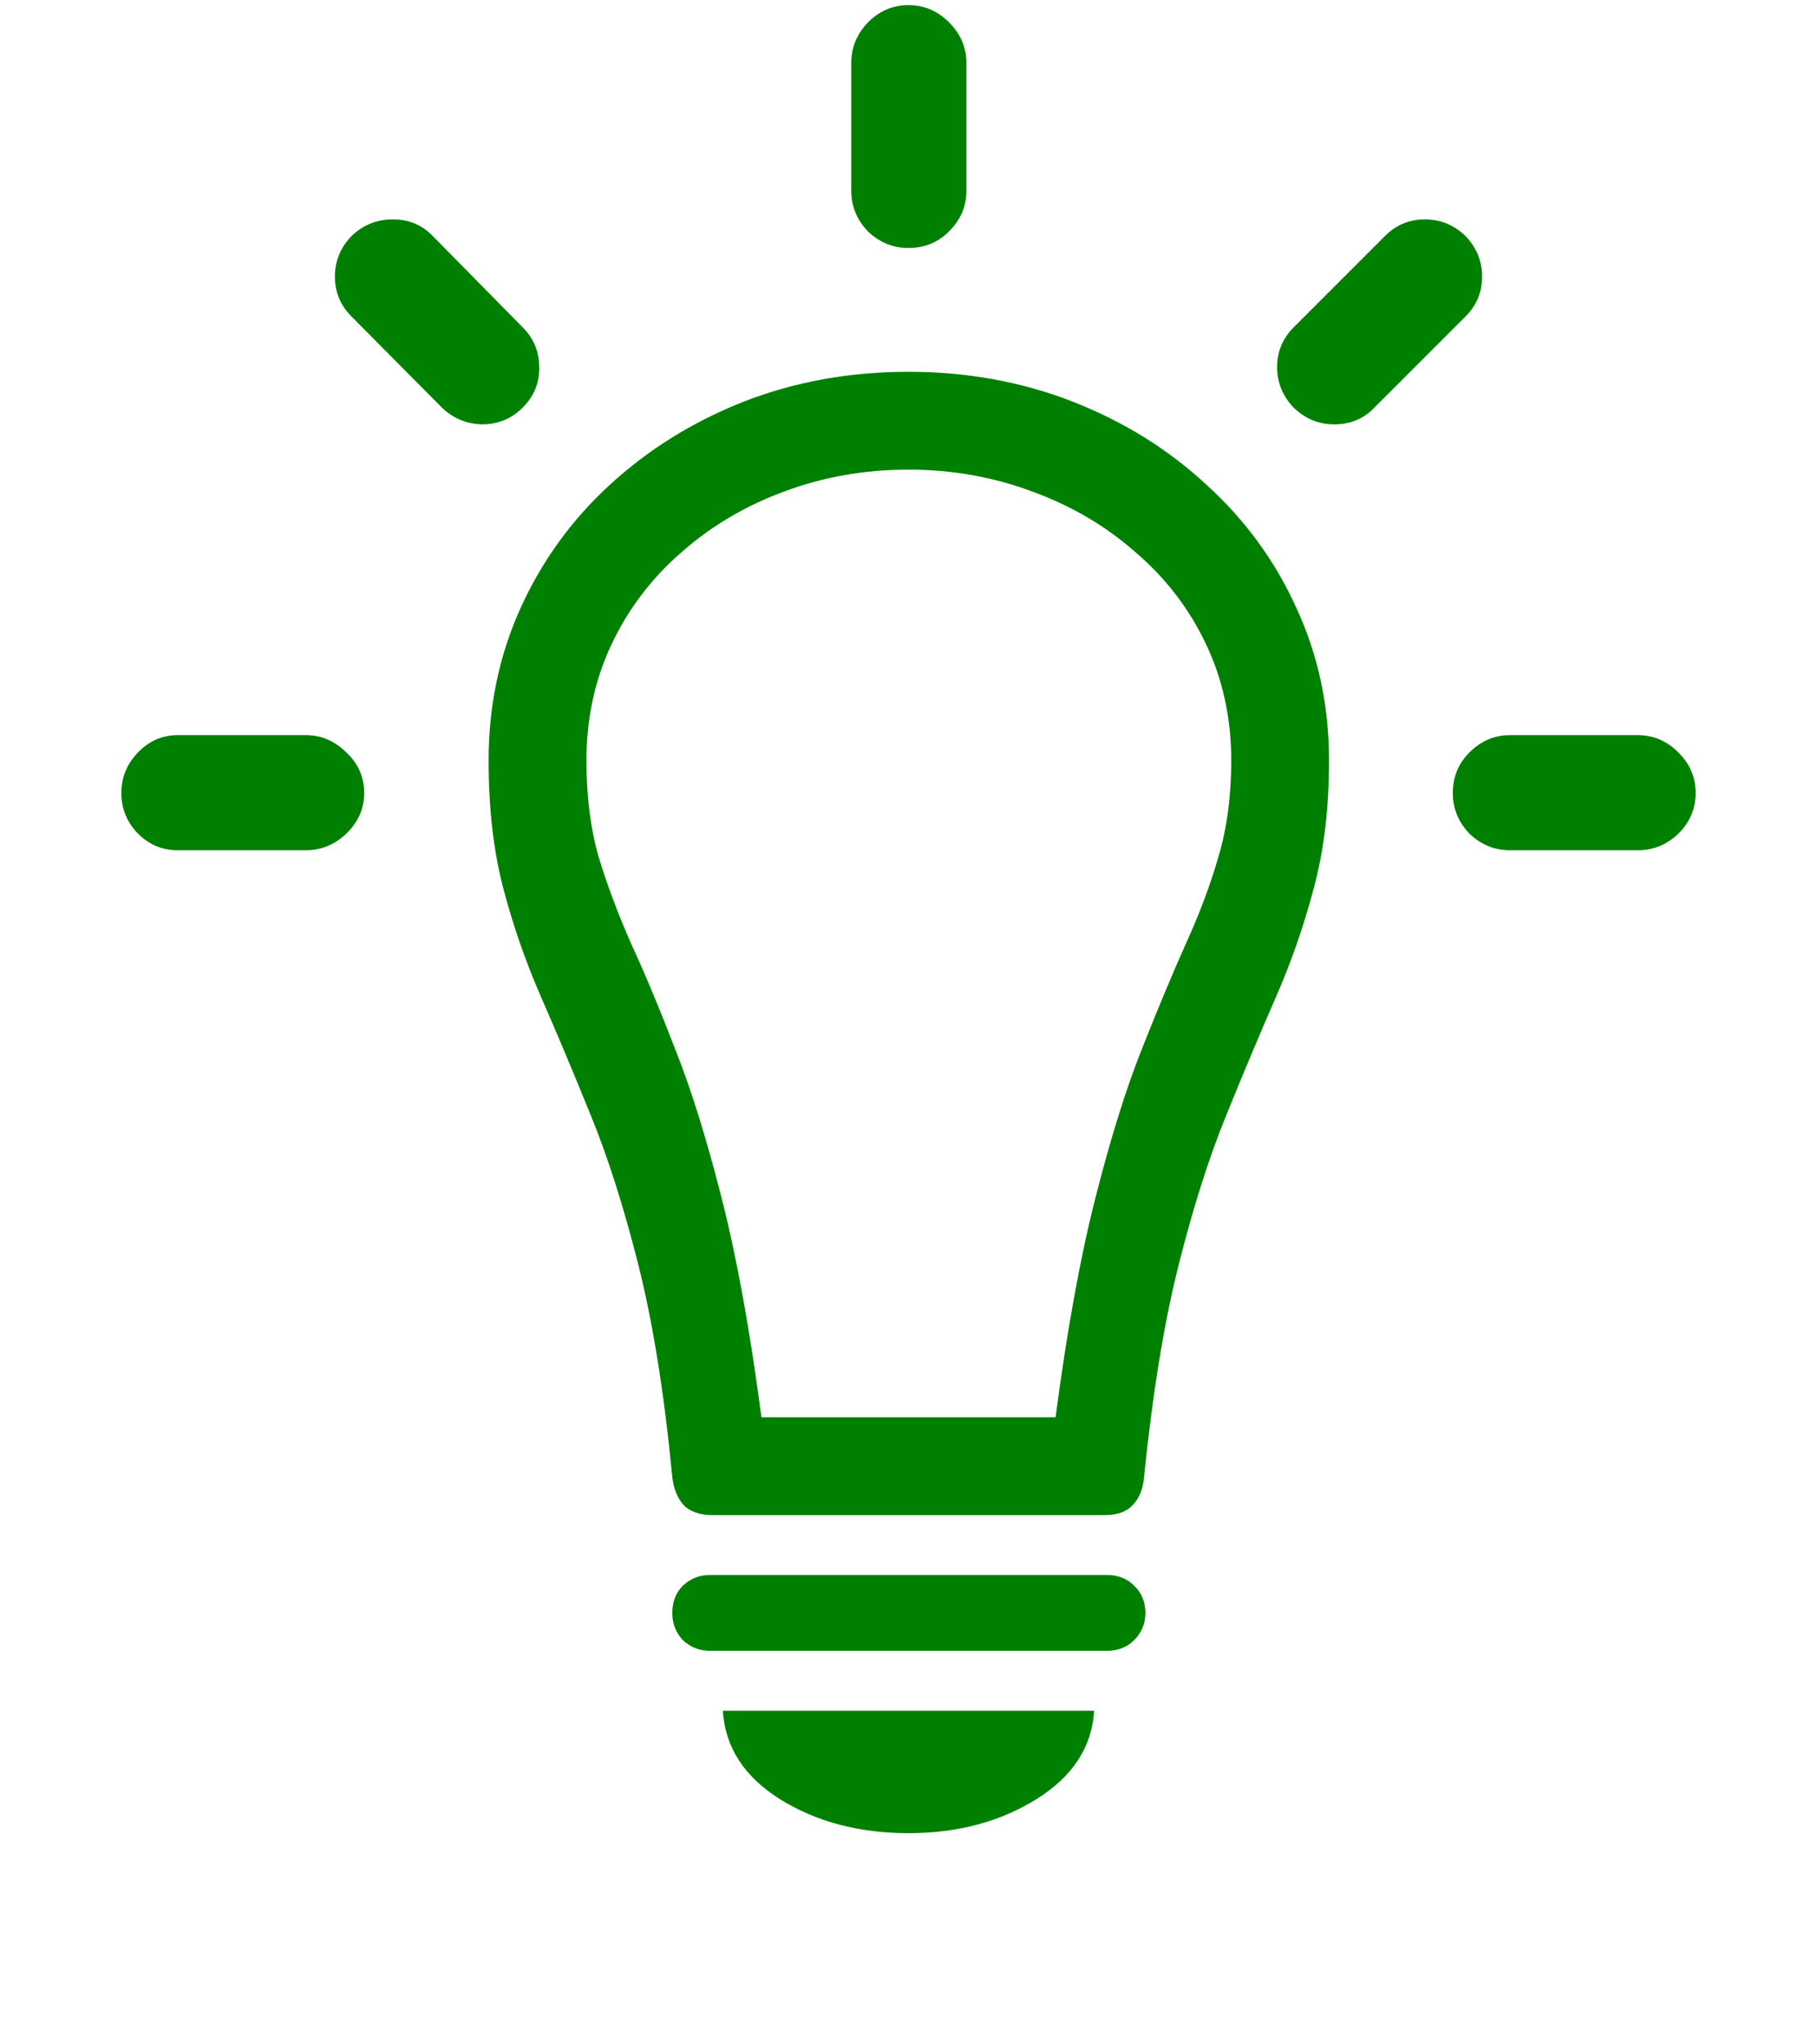<svg width="32" height="36" viewBox="0 0 32 36" fill="none" xmlns="http://www.w3.org/2000/svg">
<path d="M5.383 14.973H3.133C2.859 14.973 2.625 14.875 2.43 14.68C2.234 14.477 2.137 14.238 2.137 13.965C2.137 13.691 2.234 13.453 2.43 13.25C2.625 13.047 2.859 12.945 3.133 12.945H5.383C5.656 12.945 5.895 13.047 6.098 13.25C6.309 13.445 6.414 13.684 6.414 13.965C6.414 14.238 6.309 14.477 6.098 14.68C5.895 14.875 5.656 14.973 5.383 14.973ZM7.785 7.18L6.191 5.574C5.996 5.379 5.898 5.145 5.898 4.871C5.898 4.598 5.996 4.359 6.191 4.156C6.395 3.961 6.637 3.863 6.918 3.863C7.199 3.863 7.434 3.961 7.621 4.156L9.203 5.762C9.398 5.957 9.496 6.191 9.496 6.465C9.504 6.738 9.406 6.977 9.203 7.18C9.008 7.375 8.77 7.473 8.488 7.473C8.215 7.465 7.98 7.367 7.785 7.18ZM14.992 3.359V1.109C14.992 0.836 15.09 0.598 15.285 0.395C15.488 0.191 15.727 0.09 16 0.09C16.273 0.09 16.512 0.191 16.715 0.395C16.918 0.598 17.02 0.836 17.02 1.109V3.359C17.02 3.633 16.918 3.871 16.715 4.074C16.52 4.27 16.281 4.367 16 4.367C15.727 4.367 15.488 4.27 15.285 4.074C15.09 3.871 14.992 3.633 14.992 3.359ZM22.785 5.762L24.391 4.156C24.586 3.961 24.82 3.863 25.094 3.863C25.367 3.863 25.605 3.961 25.809 4.156C26.004 4.359 26.102 4.598 26.102 4.871C26.102 5.145 26.004 5.379 25.809 5.574L24.203 7.18C24.016 7.375 23.781 7.473 23.5 7.473C23.227 7.473 22.988 7.375 22.785 7.18C22.59 6.977 22.492 6.738 22.492 6.465C22.492 6.191 22.59 5.957 22.785 5.762ZM28.844 14.973H26.594C26.32 14.973 26.082 14.875 25.879 14.68C25.684 14.477 25.586 14.238 25.586 13.965C25.586 13.684 25.684 13.445 25.879 13.25C26.082 13.047 26.32 12.945 26.594 12.945H28.844C29.117 12.945 29.355 13.047 29.559 13.25C29.762 13.453 29.863 13.691 29.863 13.965C29.863 14.238 29.762 14.477 29.559 14.68C29.355 14.875 29.117 14.973 28.844 14.973ZM16 6.547C17.031 6.547 17.996 6.723 18.895 7.074C19.793 7.426 20.578 7.914 21.25 8.539C21.93 9.156 22.457 9.879 22.832 10.707C23.215 11.535 23.406 12.43 23.406 13.391C23.406 14.234 23.316 14.984 23.137 15.641C22.965 16.297 22.742 16.938 22.469 17.562C22.195 18.188 21.906 18.875 21.602 19.625C21.297 20.367 21.016 21.25 20.758 22.273C20.5 23.297 20.297 24.543 20.148 26.012C20.133 26.215 20.066 26.379 19.949 26.504C19.84 26.621 19.676 26.68 19.457 26.68H12.543C12.324 26.68 12.156 26.621 12.039 26.504C11.93 26.379 11.863 26.215 11.84 26.012C11.699 24.543 11.5 23.297 11.242 22.273C10.984 21.25 10.703 20.367 10.398 19.625C10.094 18.875 9.805 18.188 9.531 17.562C9.258 16.938 9.035 16.297 8.863 15.641C8.691 14.984 8.605 14.234 8.605 13.391C8.605 12.43 8.793 11.535 9.168 10.707C9.543 9.879 10.066 9.156 10.738 8.539C11.418 7.914 12.203 7.426 13.094 7.074C13.992 6.723 14.961 6.547 16 6.547ZM16 8.27C15.227 8.27 14.496 8.398 13.809 8.656C13.129 8.906 12.527 9.262 12.004 9.723C11.48 10.176 11.07 10.715 10.773 11.34C10.477 11.965 10.328 12.648 10.328 13.391C10.328 14.016 10.398 14.578 10.539 15.078C10.688 15.57 10.879 16.082 11.113 16.613C11.355 17.137 11.613 17.754 11.887 18.465C12.168 19.168 12.441 20.043 12.707 21.09C12.973 22.129 13.207 23.418 13.41 24.957H18.59C18.793 23.418 19.027 22.129 19.293 21.09C19.559 20.043 19.832 19.168 20.113 18.465C20.395 17.754 20.652 17.137 20.887 16.613C21.129 16.082 21.32 15.57 21.461 15.078C21.609 14.578 21.684 14.016 21.684 13.391C21.684 12.648 21.535 11.965 21.238 11.34C20.941 10.715 20.527 10.176 19.996 9.723C19.473 9.262 18.867 8.906 18.18 8.656C17.492 8.398 16.766 8.27 16 8.27ZM12.508 29.07C12.32 29.07 12.16 29.008 12.027 28.883C11.902 28.75 11.84 28.59 11.84 28.402C11.84 28.207 11.902 28.047 12.027 27.922C12.16 27.797 12.32 27.734 12.508 27.734H19.492C19.688 27.734 19.848 27.797 19.973 27.922C20.105 28.047 20.172 28.207 20.172 28.402C20.172 28.59 20.105 28.75 19.973 28.883C19.848 29.008 19.688 29.07 19.492 29.07H12.508ZM16 32.281C15.133 32.281 14.379 32.082 13.738 31.684C13.105 31.285 12.77 30.766 12.73 30.125H19.27C19.23 30.766 18.891 31.285 18.25 31.684C17.609 32.082 16.859 32.281 16 32.281Z" fill="#008000"/>
</svg>
